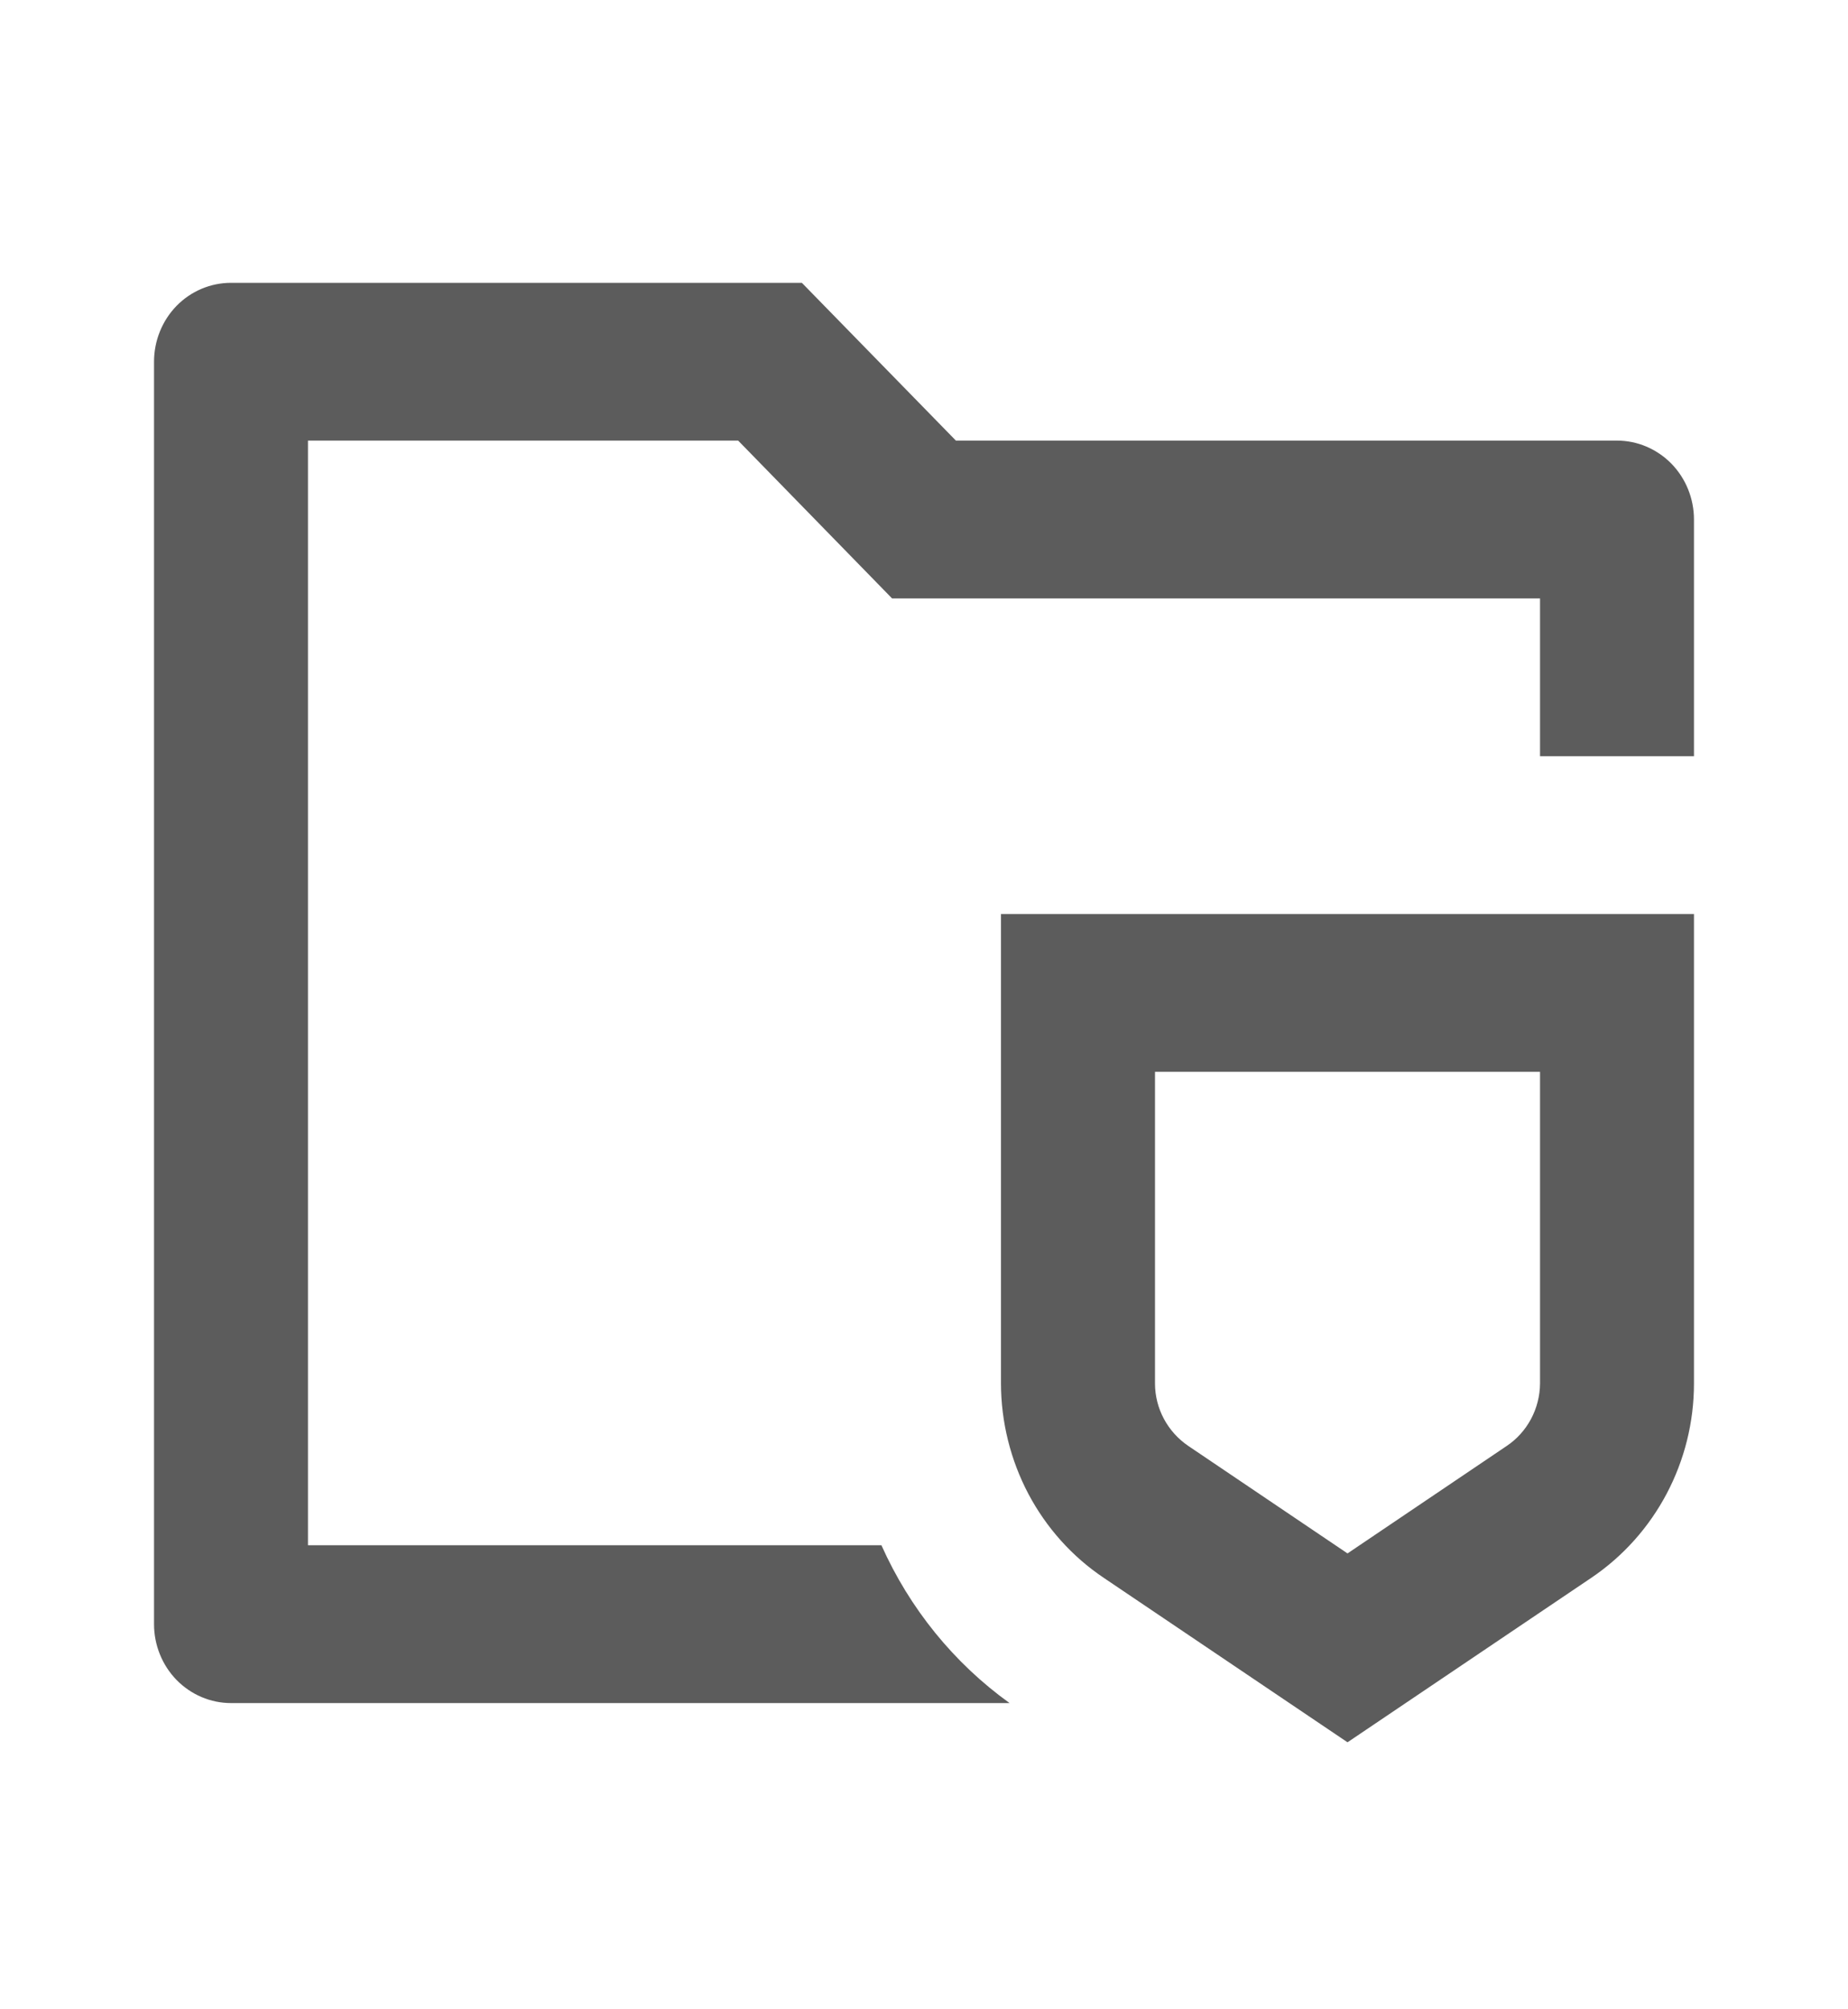<svg width="23" height="25" viewBox="0 0 23 25" fill="none" xmlns="http://www.w3.org/2000/svg">
<path d="M21.083 9.409H19.167V7.446H11.103L9.187 5.482H3.833V19.226H10.97C11.322 20.014 11.872 20.692 12.565 21.19H2.875C2.621 21.19 2.377 21.086 2.197 20.902C2.018 20.718 1.917 20.468 1.917 20.208V4.501C1.917 4.24 2.018 3.99 2.197 3.806C2.377 3.622 2.621 3.519 2.875 3.519H9.98L11.897 5.482H20.125C20.379 5.482 20.623 5.586 20.803 5.77C20.982 5.954 21.083 6.204 21.083 6.464V9.409ZM12.458 11.373H21.083V17.213C21.083 18.185 20.603 19.094 19.803 19.633L16.771 21.678L13.739 19.633C13.346 19.37 13.024 19.011 12.8 18.589C12.577 18.166 12.459 17.694 12.458 17.214V11.373ZM14.375 17.213C14.375 17.523 14.53 17.816 14.793 17.993L16.771 19.328L18.749 17.993C18.876 17.909 18.981 17.793 19.054 17.657C19.127 17.521 19.166 17.368 19.167 17.213V13.336H14.375V17.213Z" fill="#5C5C5C"/>
</svg>
